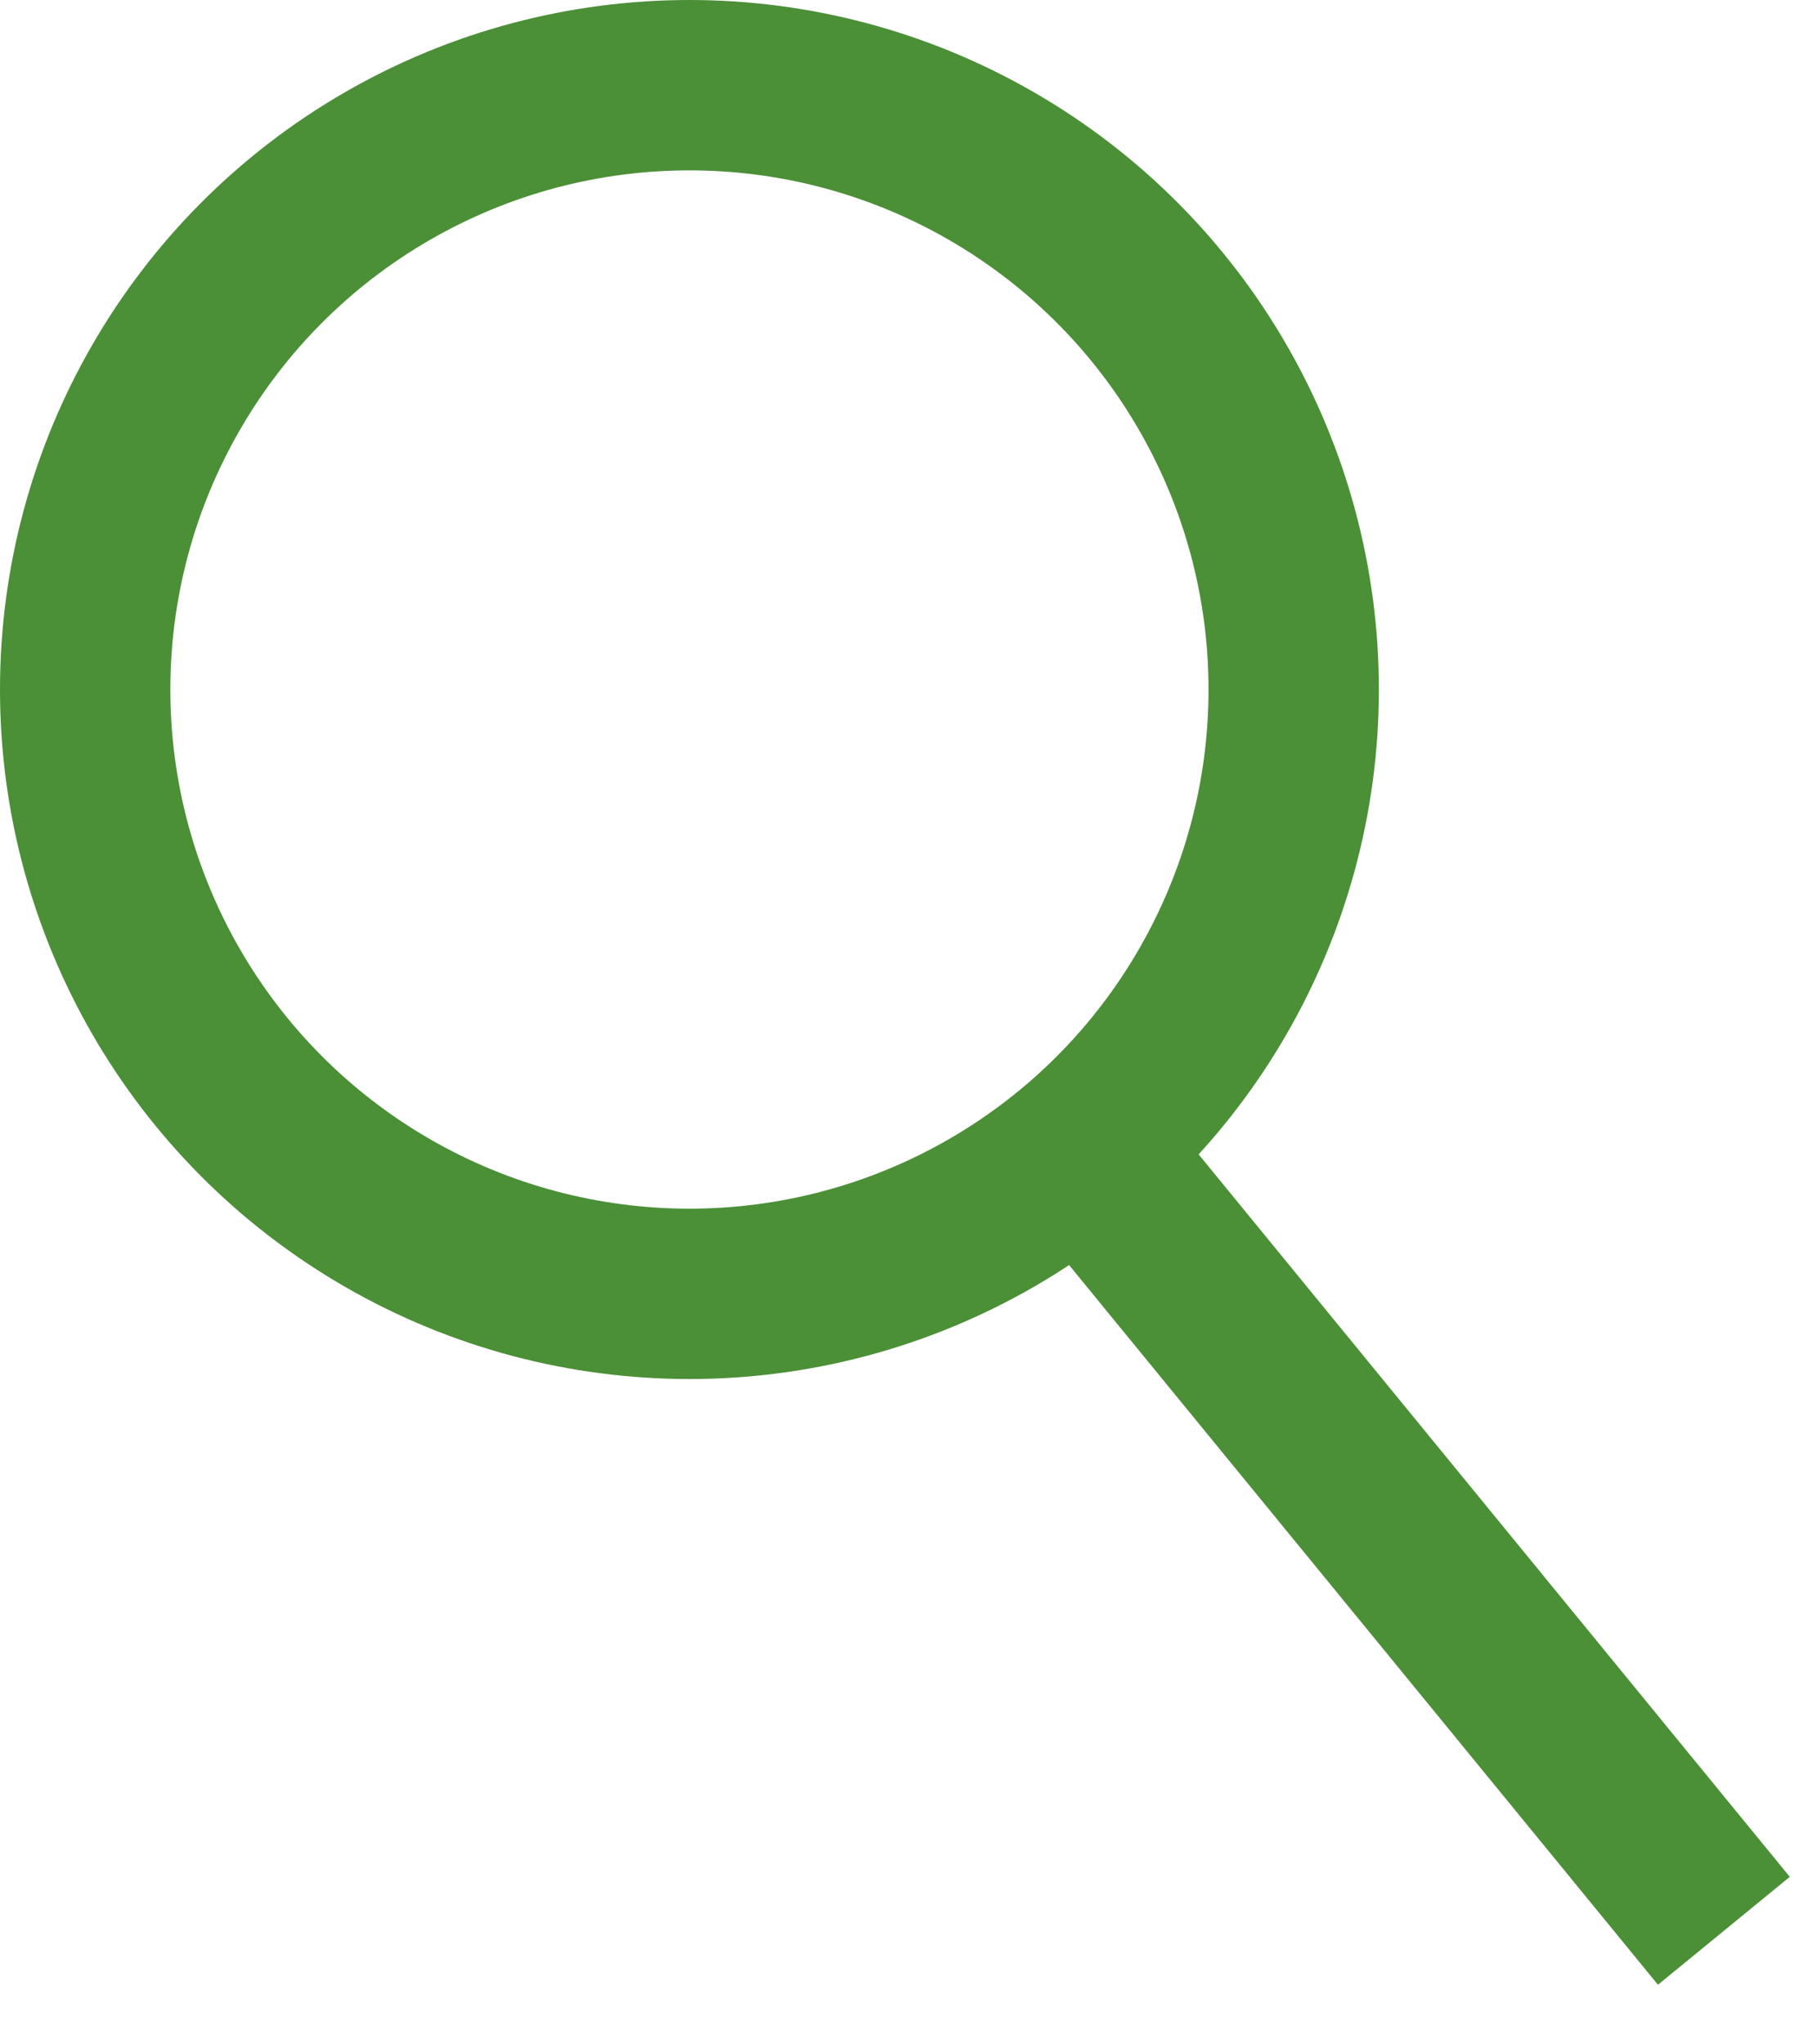 <svg width="16" height="18" viewBox="0 0 16 18" fill="none" xmlns="http://www.w3.org/2000/svg">
<circle cx="6.071" cy="6.071" r="5.321" stroke="#4B8F37" stroke-width="1.5"/>
<path d="M9.715 10.322L15.18 17" stroke="#4B8F37" stroke-width="1.5"/>
</svg>
